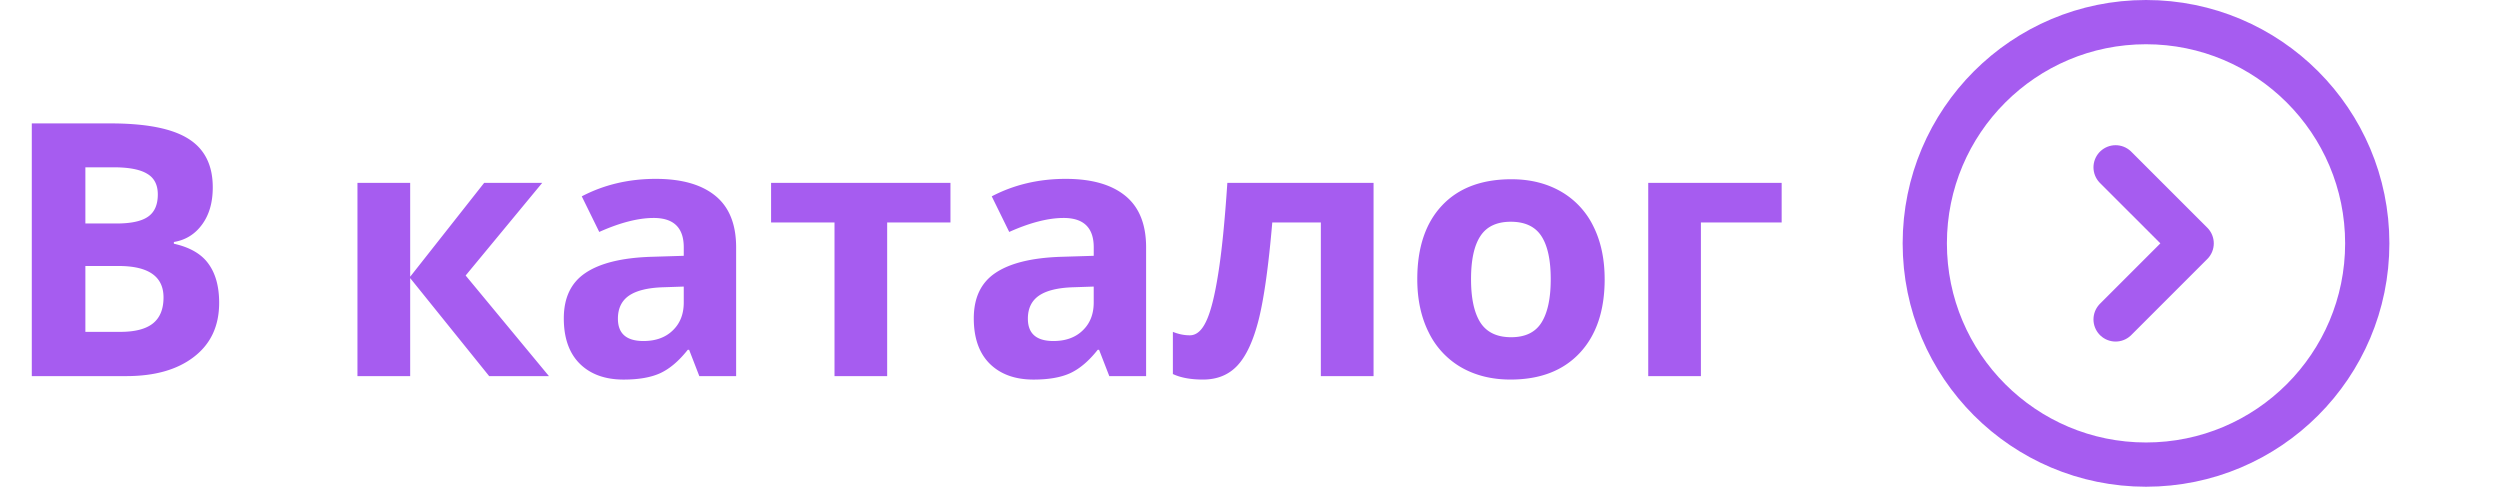 <svg width="113" height="22" fill="none" xmlns="http://www.w3.org/2000/svg"><g clip-path="url(#a)"><path d="M1.438 5.578h3.554c1.62 0 2.794.232 3.524.695.734.459 1.101 1.19 1.101 2.196 0 .682-.161 1.242-.484 1.68-.318.437-.742.7-1.274.789v.078c.724.161 1.245.463 1.563.906.323.443.484 1.031.484 1.765 0 1.042-.377 1.855-1.133 2.438-.75.583-1.77.875-3.062.875H1.437V5.578Zm2.421 4.524h1.407c.656 0 1.13-.102 1.421-.305.297-.203.446-.54.446-1.008 0-.437-.162-.75-.485-.937-.317-.193-.822-.29-1.515-.29H3.859v2.54Zm0 1.921V15h1.579c.666 0 1.158-.128 1.476-.383.318-.255.477-.646.477-1.172 0-.948-.677-1.422-2.032-1.422h-1.5Zm18.024-3.757h2.625l-3.461 4.187L24.812 17H22.11l-3.57-4.43V17h-2.383V8.266h2.383v4.242l3.344-4.242ZM31.609 17l-.46-1.188h-.063c-.401.506-.815.857-1.242 1.055-.422.193-.974.29-1.657.29-.838 0-1.5-.24-1.984-.72-.479-.479-.719-1.161-.719-2.046 0-.928.323-1.61.97-2.047.65-.443 1.63-.688 2.937-.735l1.515-.046v-.383c0-.886-.453-1.328-1.36-1.328-.697 0-1.517.21-2.46.632l-.79-1.609c1.006-.526 2.12-.79 3.345-.79 1.172 0 2.07.256 2.695.767.625.51.937 1.286.937 2.328V17H31.61Zm-.703-4.047-.922.031c-.692.021-1.208.146-1.547.375-.338.23-.507.579-.507 1.047 0 .672.385 1.008 1.156 1.008.552 0 .992-.159 1.32-.476.334-.318.5-.74.5-1.266v-.719Zm12.055-4.687v1.789H40.1V17H37.72v-6.945h-2.867v-1.79h8.109ZM50.14 17l-.461-1.188h-.063c-.4.506-.815.857-1.242 1.055-.422.193-.974.29-1.656.29-.839 0-1.5-.24-1.985-.72-.479-.479-.718-1.161-.718-2.046 0-.928.323-1.61.968-2.047.651-.443 1.63-.688 2.938-.735l1.516-.046v-.383c0-.886-.454-1.328-1.36-1.328-.698 0-1.518.21-2.46.632l-.79-1.609c1.005-.526 2.12-.79 3.344-.79 1.172 0 2.07.256 2.695.767.625.51.938 1.286.938 2.328V17H50.14Zm-.703-4.047-.922.031c-.693.021-1.209.146-1.547.375-.339.23-.508.579-.508 1.047 0 .672.385 1.008 1.156 1.008.552 0 .992-.159 1.32-.476.334-.318.5-.74.5-1.266v-.719ZM62.085 17h-2.383v-6.945h-2.195c-.167 1.953-.37 3.411-.61 4.375-.24.958-.56 1.653-.96 2.086-.396.427-.917.64-1.563.64-.552 0-1.005-.083-1.36-.25V15c.256.104.511.156.766.156.297 0 .544-.213.742-.64.204-.428.383-1.138.54-2.133.161-1 .299-2.373.414-4.117h6.609V17Zm4.406-4.383c0 .865.14 1.518.422 1.961.287.443.75.664 1.39.664.636 0 1.092-.219 1.368-.656.281-.443.422-1.099.422-1.969 0-.864-.14-1.513-.422-1.945-.281-.432-.742-.649-1.383-.649-.635 0-1.094.217-1.375.649-.281.427-.422 1.075-.422 1.945Zm6.04 0c0 1.422-.376 2.534-1.126 3.336-.75.802-1.794 1.203-3.133 1.203-.838 0-1.578-.182-2.218-.547a3.69 3.69 0 0 1-1.477-1.586c-.344-.687-.516-1.49-.516-2.406 0-1.427.373-2.536 1.118-3.328.744-.792 1.791-1.187 3.14-1.187.839 0 1.578.182 2.22.546a3.65 3.65 0 0 1 1.476 1.57c.343.683.515 1.482.515 2.4Zm8-4.351v1.789h-3.65V17H74.5V8.266h6.031Z" fill="#A65CF0"/><g clip-path="url(#b)" stroke="#A65CF0" stroke-width="2"><path d="M95.625 7.563 99.063 11l-3.438 3.438" stroke-linecap="round" stroke-linejoin="round"/><circle cx="97" cy="11" r="10"/></g></g><defs><clipPath id="a"><path fill="#fff" d="M0 0h108v22H0z"/></clipPath><clipPath id="b"><path fill="#fff" transform="translate(86)" d="M0 0h22v22H0z"/></clipPath></defs></svg>